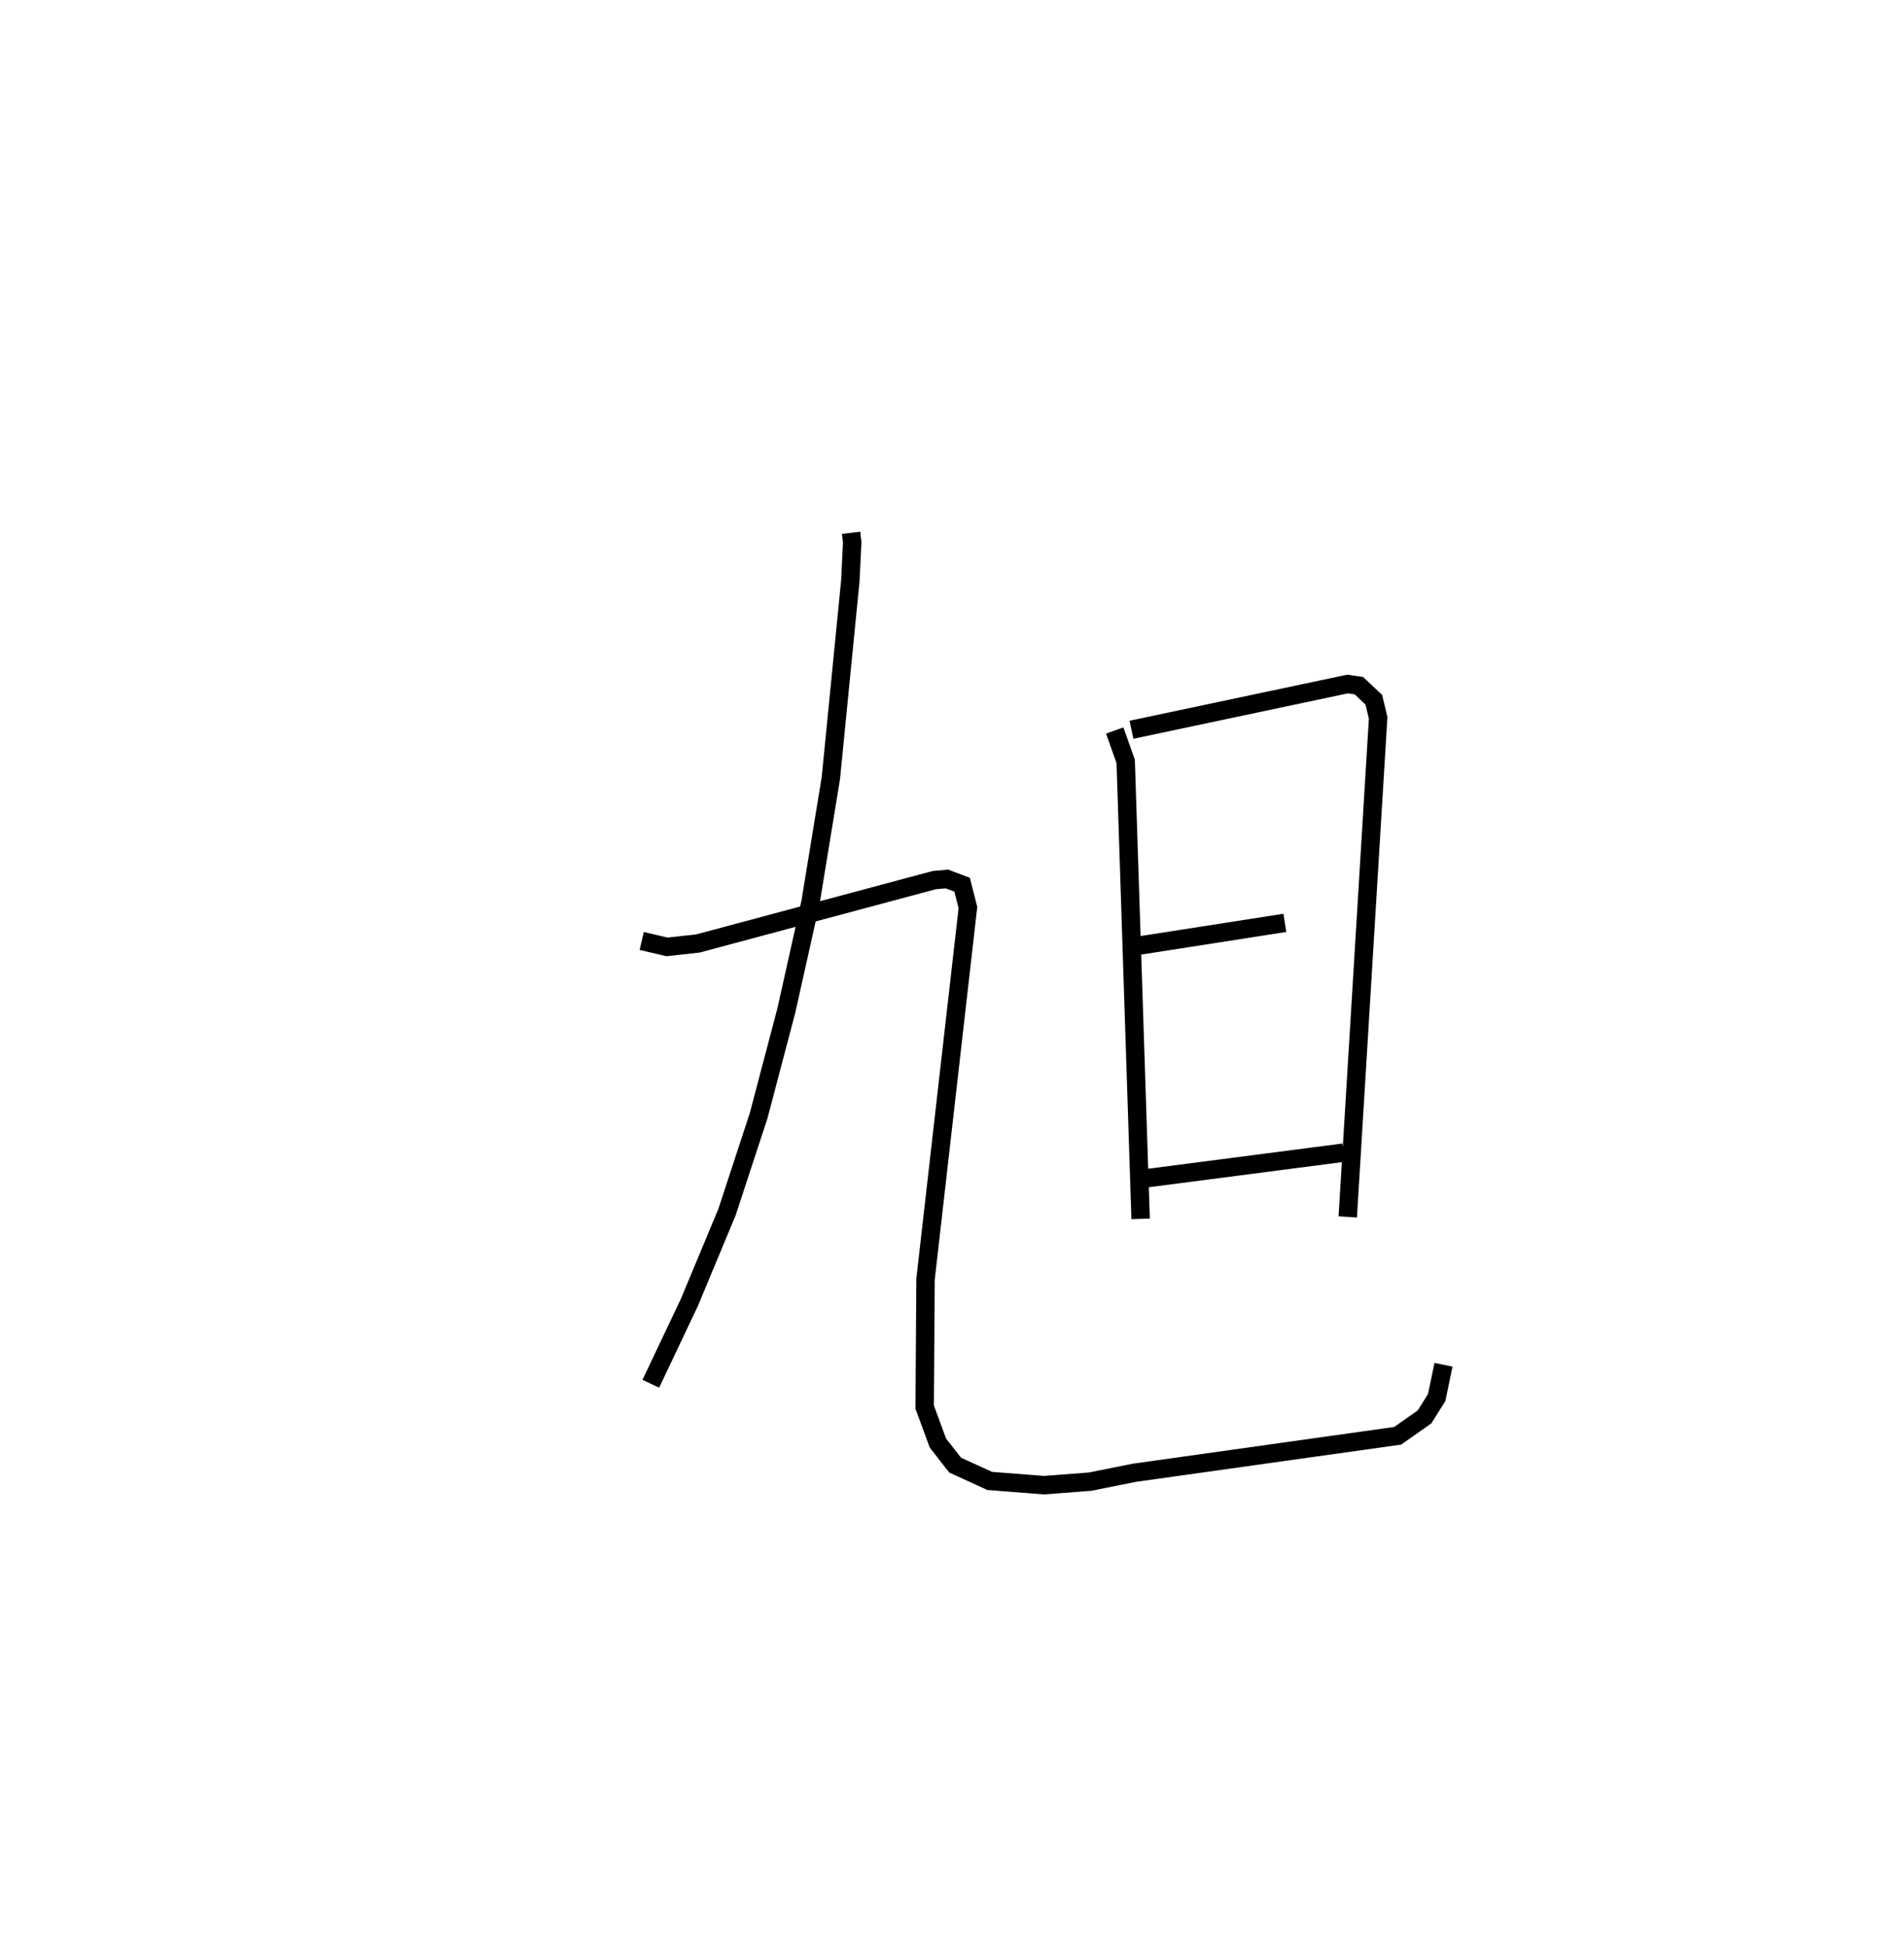 <?xml version="1.0" encoding="utf-8" ?>
<svg baseProfile="full" height="105.617" version="1.1" width="103.355" xmlns="http://www.w3.org/2000/svg" xmlns:ev="http://www.w3.org/2001/xml-events" xmlns:xlink="http://www.w3.org/1999/xlink"><defs /><rect fill="white" height="105.617" width="103.355" x="0" y="0" /><path d="M25,25 m0.0,0.0 m21.199,3.92 l0.061,0.521 -0.102,2.094 l-1.056,10.697 -1.103,6.735 l-1.315,5.887 -1.501,5.7 l-1.721,5.245 -2.043,4.903 l-2.091,4.408 m-0.494,-24.034 l1.377,0.322 1.67,-0.185 l12.824,-3.438 0.693,-0.064 l0.828,0.312 0.316,1.237 l-2.301,20.175 -0.046,6.944 l0.716,1.946 0.934,1.201 l1.879,0.859 2.945,0.23 l2.505,-0.191 2.412,-0.483 l14.283,-2.006 1.457,-1.023 l0.661,-1.049 0.37,-1.782 m-17.847,-34.429 l0.596,1.677 0.81,24.83 m-0.497,-26.547 l11.731,-2.483 0.615,0.09 l0.81,0.763 0.235,0.984 l-1.65,27.089 m-11.293,-14.733 l7.879,-1.229 m-7.85,13.907 l11.032,-1.433 " fill="none" stroke="black" stroke-width="1" /></svg>